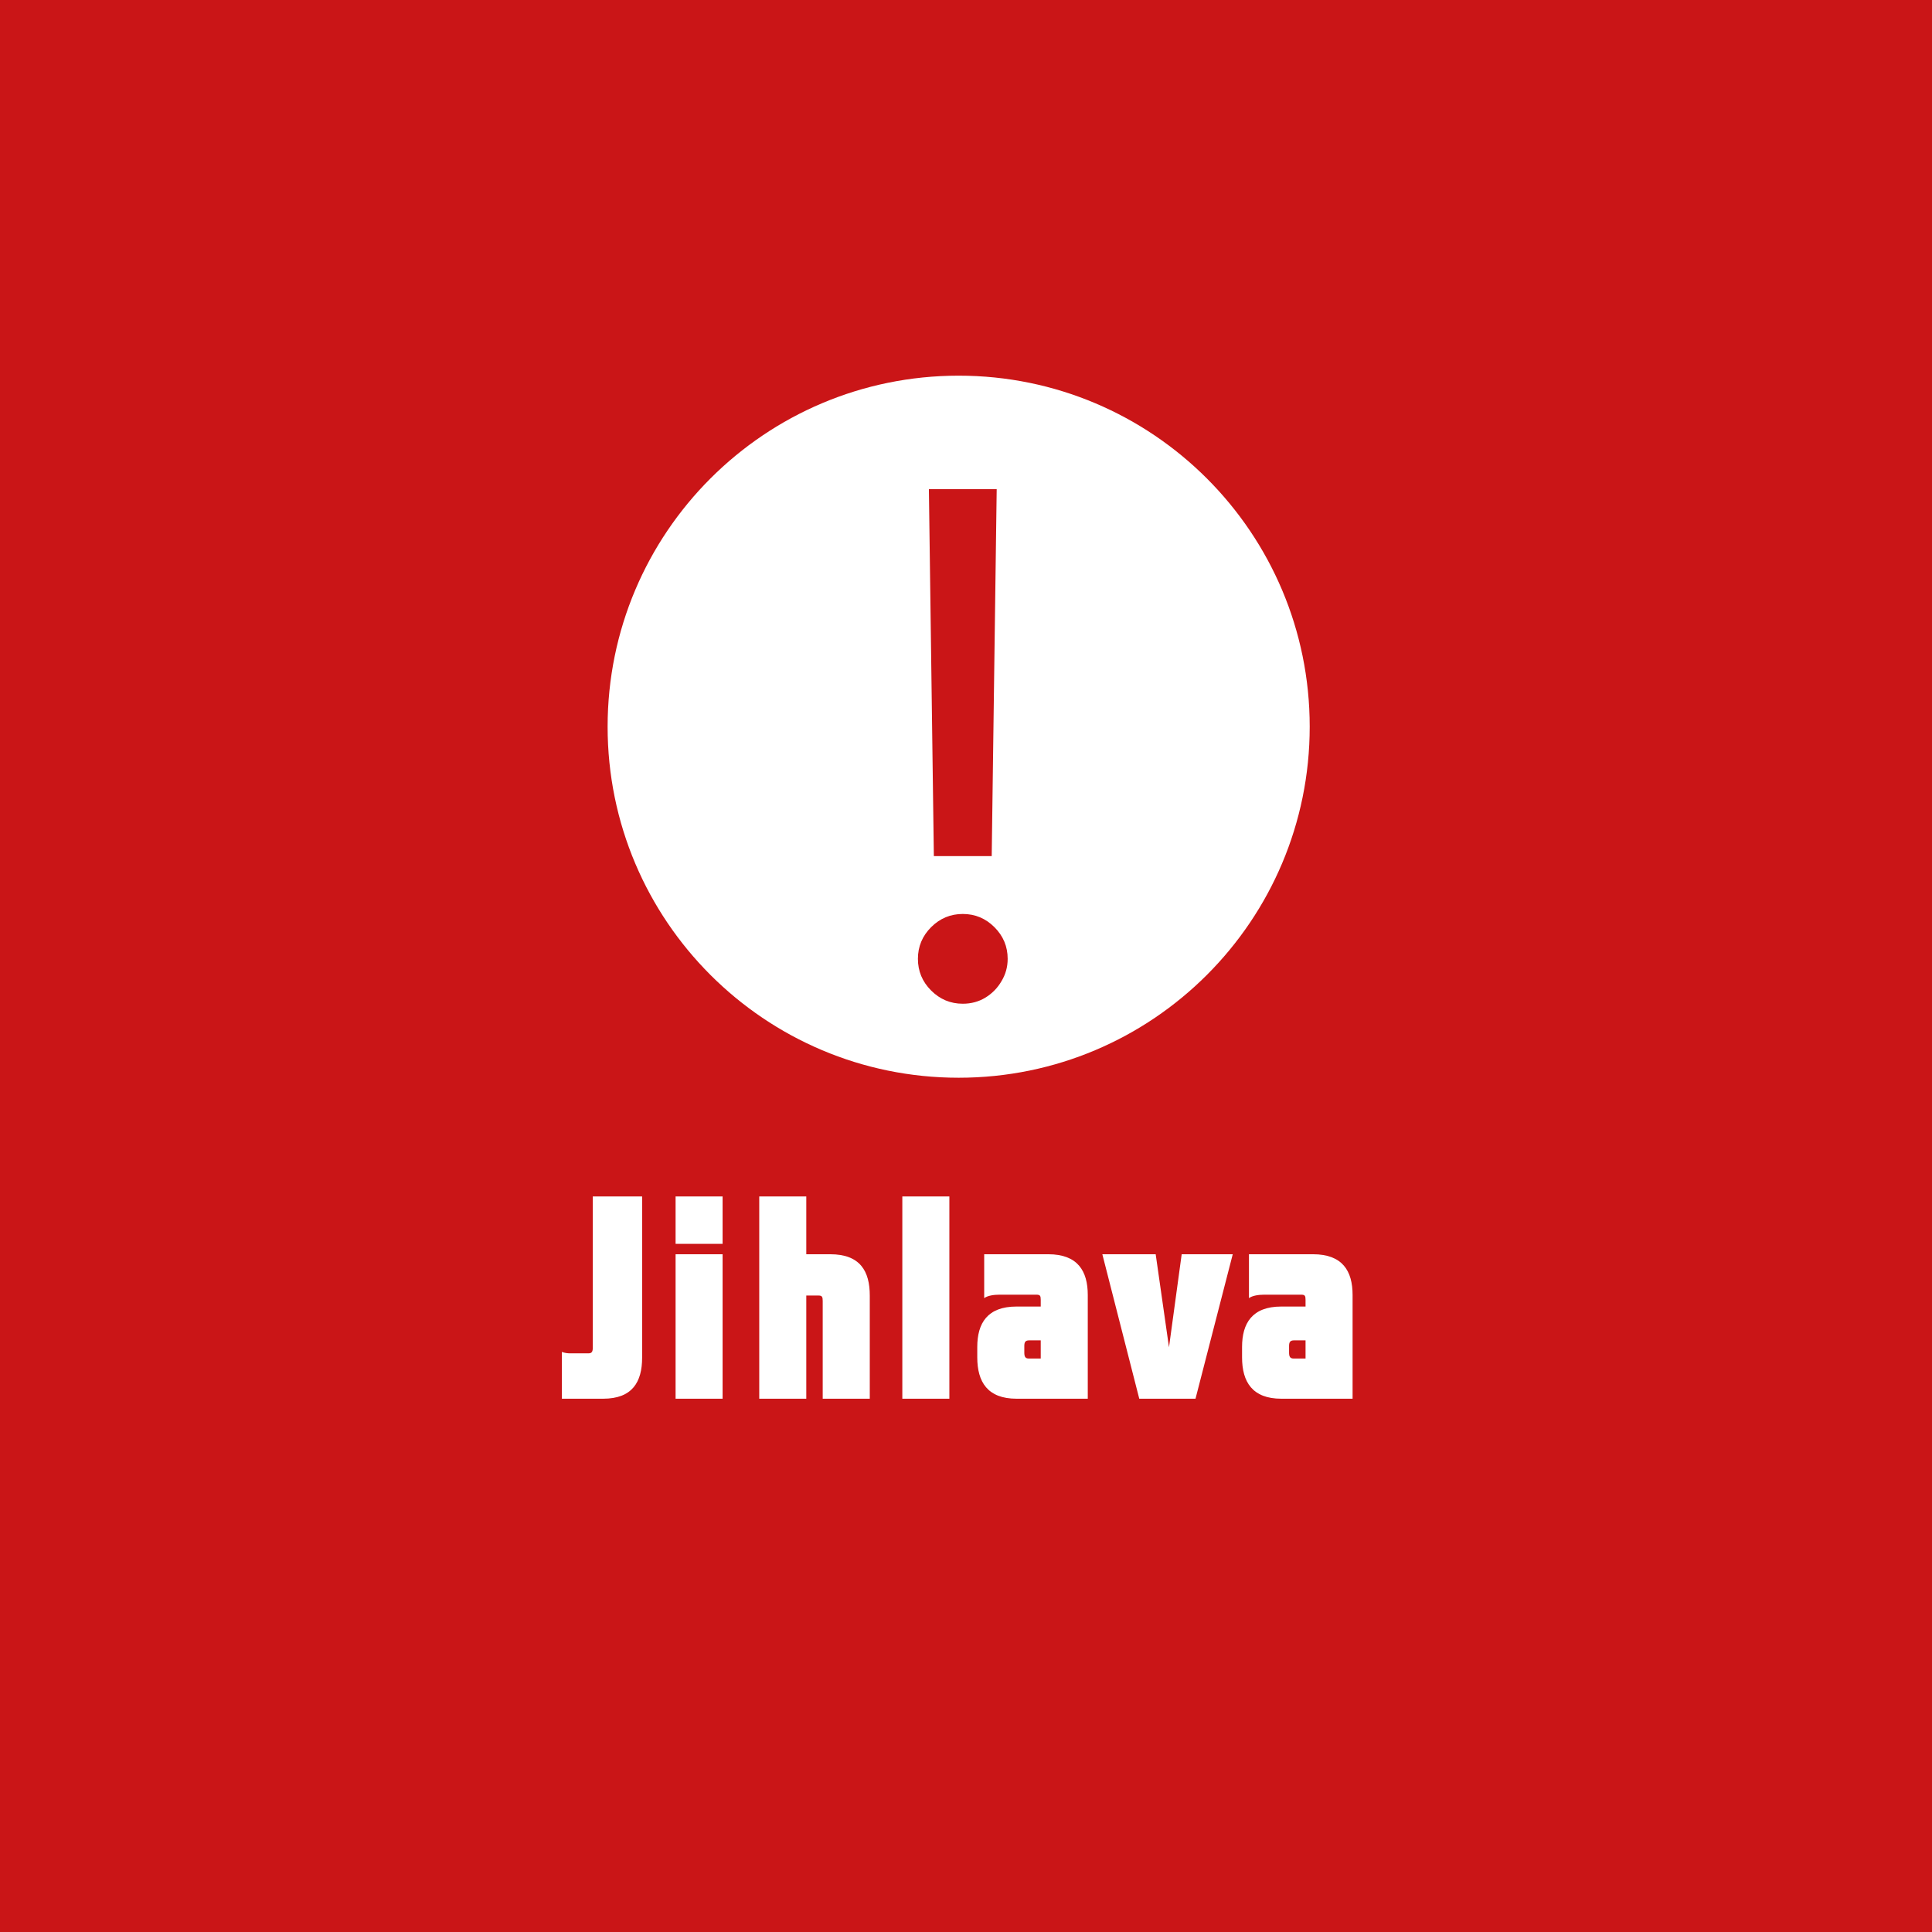 <svg width="72" height="72" viewBox="0 0 72 72" fill="none" xmlns="http://www.w3.org/2000/svg">
<rect x="0" y="0" width="72" height="72" fill="#333333" stroke="none"/>
<g clip-path="url(#clip0_64_206)">
<path d="M0 0H72V72H0V0Z" fill="#CA1517"/>
<path d="M26.178 40.936C25.541 40.98 24.868 40.917 24.288 41.231C23.778 41.262 23.264 41.243 22.76 41.325C22.432 41.554 22.438 41.99 22.307 42.325C22.814 42.316 23.322 42.3 23.825 42.281L23.631 42.664L24.045 42.485L24.042 42.899L24.45 42.927L24.284 43.453L24.616 43.479C24.338 45.313 25.454 47.294 27.447 47.501C27.766 48.947 27.651 50.529 26.71 51.736C26.465 51.787 25.98 51.89 25.738 51.94C25.824 52.063 26 52.301 26.086 52.42C26.497 52.405 26.908 52.383 27.32 52.364C27.769 50.592 28.623 48.959 29.338 47.285C30.374 48.599 31.069 50.241 30.837 51.934C30.553 52.116 30.272 52.304 29.994 52.492C30.776 53.082 31.544 52.533 32.268 52.141C32.75 50.956 33.62 49.943 33.862 48.667C34.06 47.946 34.395 47.272 34.768 46.623C34.742 47.592 35.441 48.376 35.46 49.332C35.511 50.407 36.132 51.837 34.908 52.498C35.393 52.646 35.893 52.699 36.397 52.608C36.234 51.94 36.107 51.257 36.133 50.567C36.231 49.232 35.97 47.858 36.512 46.582C36.971 46.752 37.433 46.924 37.908 47.047C37.612 46.68 37.239 46.385 36.863 46.1C36.837 45.501 36.962 44.852 36.646 44.306C36.27 43.654 35.667 43.156 35.351 42.469C35.157 42.052 34.886 41.595 34.363 41.57C33.544 41.319 33.224 42.3 32.794 42.758C32.549 42.298 32.354 41.813 32.211 41.312C31.627 41.234 30.99 41.077 30.435 41.356C29.619 42.34 28.659 43.194 27.817 44.156C27.428 44.153 27.039 44.14 26.65 44.131C26.455 43.071 27.023 41.811 26.178 40.936L26.178 40.936ZM32.753 47.536C32.708 49.034 32.83 50.871 31.424 51.856C31.223 50.467 31.459 49.062 31.497 47.667C31.915 47.63 32.335 47.583 32.753 47.536H32.753Z" fill="#CA1517"/>
<g clip-path="url(#clip1_64_206)">
<path d="M56.453 39.77H15V57.817H56.453V39.77Z" fill="#CA1517"/>
<path d="M48.224 49.951H48.654V50.629H48.213C48.073 50.629 48.04 50.553 48.04 50.402V50.166C48.04 50.026 48.073 49.951 48.224 49.951ZM50.407 48.26C50.407 47.366 50.031 46.742 48.933 46.742H46.545V48.378C46.674 48.281 46.911 48.249 47.116 48.249H48.492C48.632 48.249 48.654 48.293 48.654 48.443V48.691H47.75C46.664 48.691 46.288 49.315 46.288 50.198V50.586C46.288 51.501 46.674 52.126 47.75 52.126H50.407V48.26ZM44.553 52.126L45.941 46.742H44.038L43.565 50.209L43.069 46.742H41.081L42.457 52.126H44.553ZM38.355 49.951H38.785V50.629H38.344C38.204 50.629 38.173 50.553 38.173 50.402V50.166C38.173 50.026 38.204 49.951 38.355 49.951ZM40.538 48.26C40.538 47.366 40.161 46.742 39.066 46.742H36.678V48.378C36.806 48.281 37.044 48.249 37.247 48.249H38.624C38.764 48.249 38.785 48.293 38.785 48.443V48.691H37.882C36.796 48.691 36.42 49.315 36.42 50.198V50.586C36.42 51.501 36.806 52.126 37.882 52.126H40.538L40.538 48.26ZM33.627 52.126H35.38V44.588H33.627V52.126ZM30.048 46.742V44.588H28.295V52.126H30.048V48.281H30.51C30.639 48.281 30.66 48.336 30.66 48.486V52.126H32.414V48.281C32.414 47.377 32.059 46.742 30.94 46.742H30.048ZM25.177 46.355H26.929V44.588H25.177V46.355ZM25.177 52.126H26.929V46.742H25.177V52.126ZM21.93 50.435H21.252C21.155 50.435 21.048 50.424 20.94 50.381V52.126H22.478C23.565 52.126 23.93 51.501 23.93 50.596V44.588H22.091V50.231C22.091 50.381 22.047 50.435 21.93 50.435Z" fill="white"/>
</g>
<circle cx="35.727" cy="27.082" r="13.082" fill="#CA1517"/>
<path fill-rule="evenodd" clip-rule="evenodd" d="M48.809 27.082C48.809 34.307 42.952 40.164 35.727 40.164C28.501 40.164 22.644 34.307 22.644 27.082C22.644 19.857 28.501 14 35.727 14C42.952 14 48.809 19.857 48.809 27.082ZM36.958 31.905L37.144 18.229H34.617L34.802 31.905H36.958ZM34.7 36.913C35.029 37.242 35.422 37.406 35.88 37.406C36.19 37.406 36.469 37.331 36.716 37.183C36.97 37.028 37.172 36.824 37.32 36.57C37.475 36.316 37.553 36.037 37.553 35.733C37.553 35.275 37.389 34.882 37.06 34.553C36.732 34.225 36.339 34.061 35.88 34.061C35.422 34.061 35.029 34.225 34.7 34.553C34.372 34.882 34.208 35.275 34.208 35.733C34.208 36.192 34.372 36.585 34.7 36.913Z" fill="white"/>
</g>
<defs>
<clipPath id="clip0_64_206">
<rect width="72" height="72" fill="white"/>
</clipPath>
<clipPath id="clip1_64_206">
<rect width="41.453" height="18.047" fill="white" transform="translate(15 39.77)"/>
</clipPath>
</defs>
</svg>
